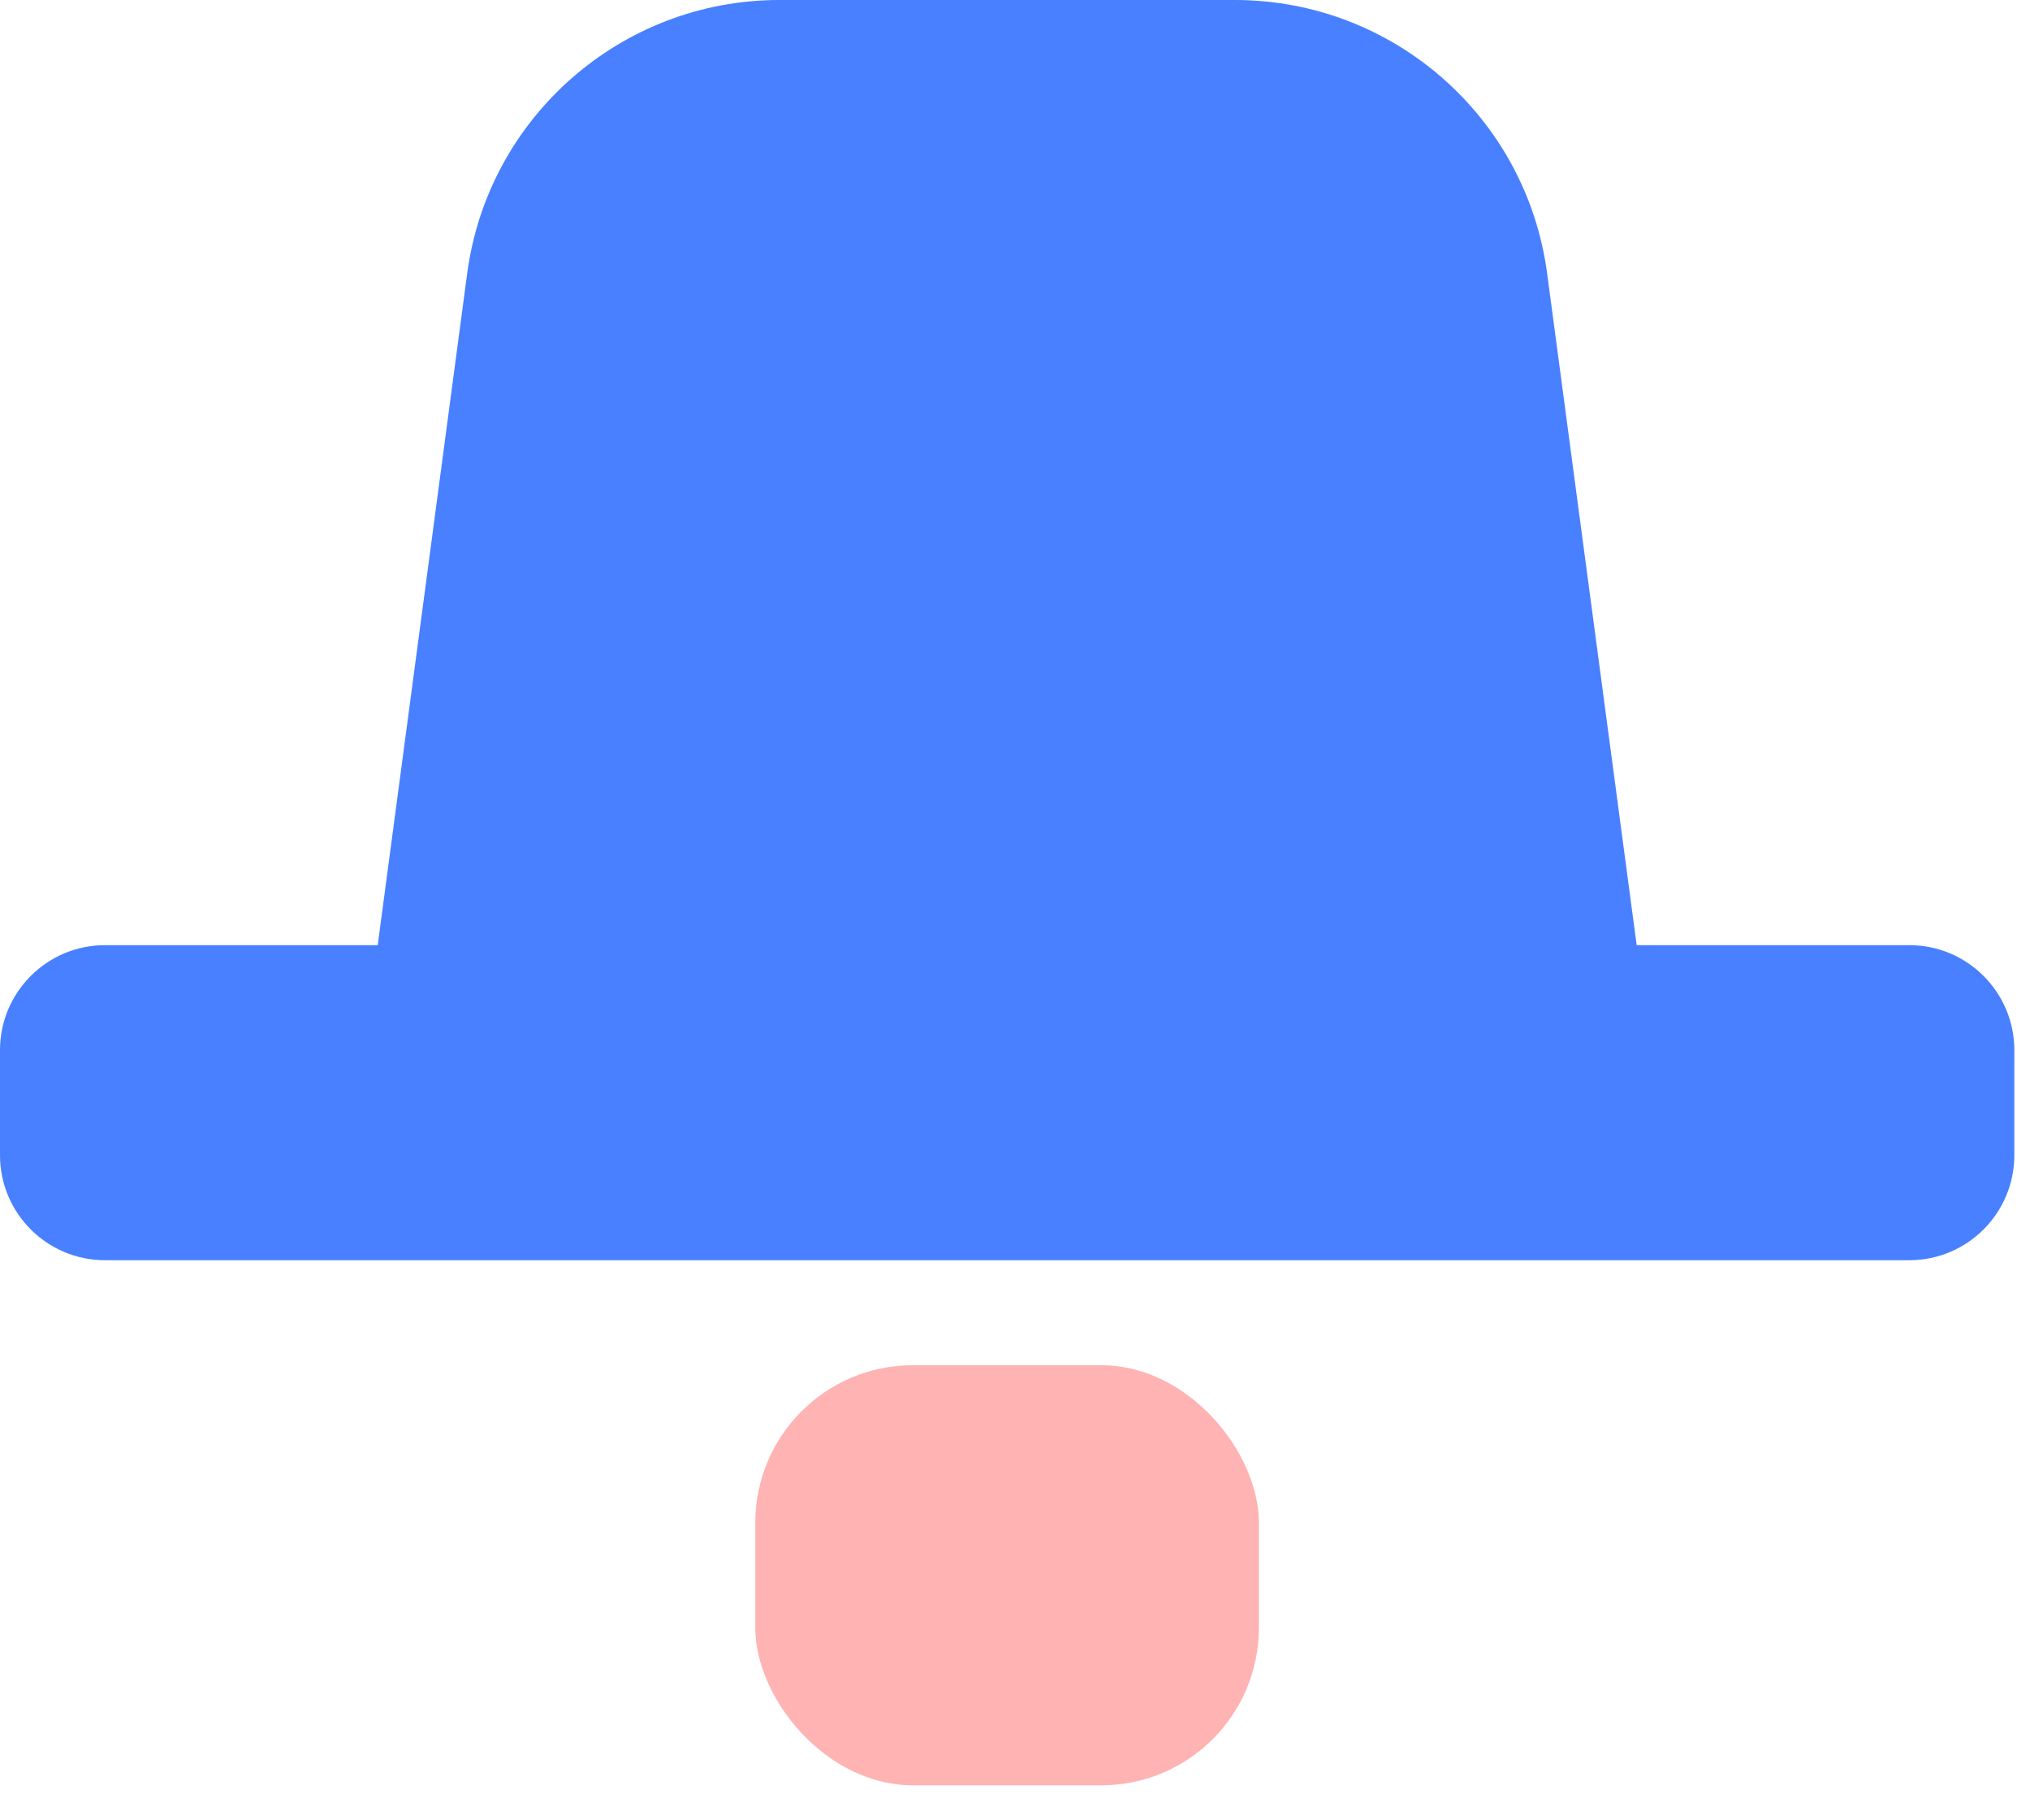 <svg width="29" height="26" viewBox="0 0 29 26" fill="none" xmlns="http://www.w3.org/2000/svg">
<g id="icon">
<path id="Combined Shape" fill-rule="evenodd" clip-rule="evenodd" d="M11.134 0C8.879 0 6.972 1.67 6.674 3.906L5.396 13.5H1.5C0.672 13.5 0 14.172 0 15V16.5C0 17.328 0.672 18 1.5 18H27.276C28.104 18 28.776 17.328 28.776 16.5V15C28.776 14.172 28.104 13.5 27.276 13.5H23.381L22.102 3.906C21.805 1.67 19.897 0 17.642 0H11.134Z" fill="#4880FF"/>
<rect id="Rectangle 23" opacity="0.3" x="10.79" y="19.5" width="7.194" height="6" rx="2.25" fill="#FF0000"/>
</g>
</svg>
